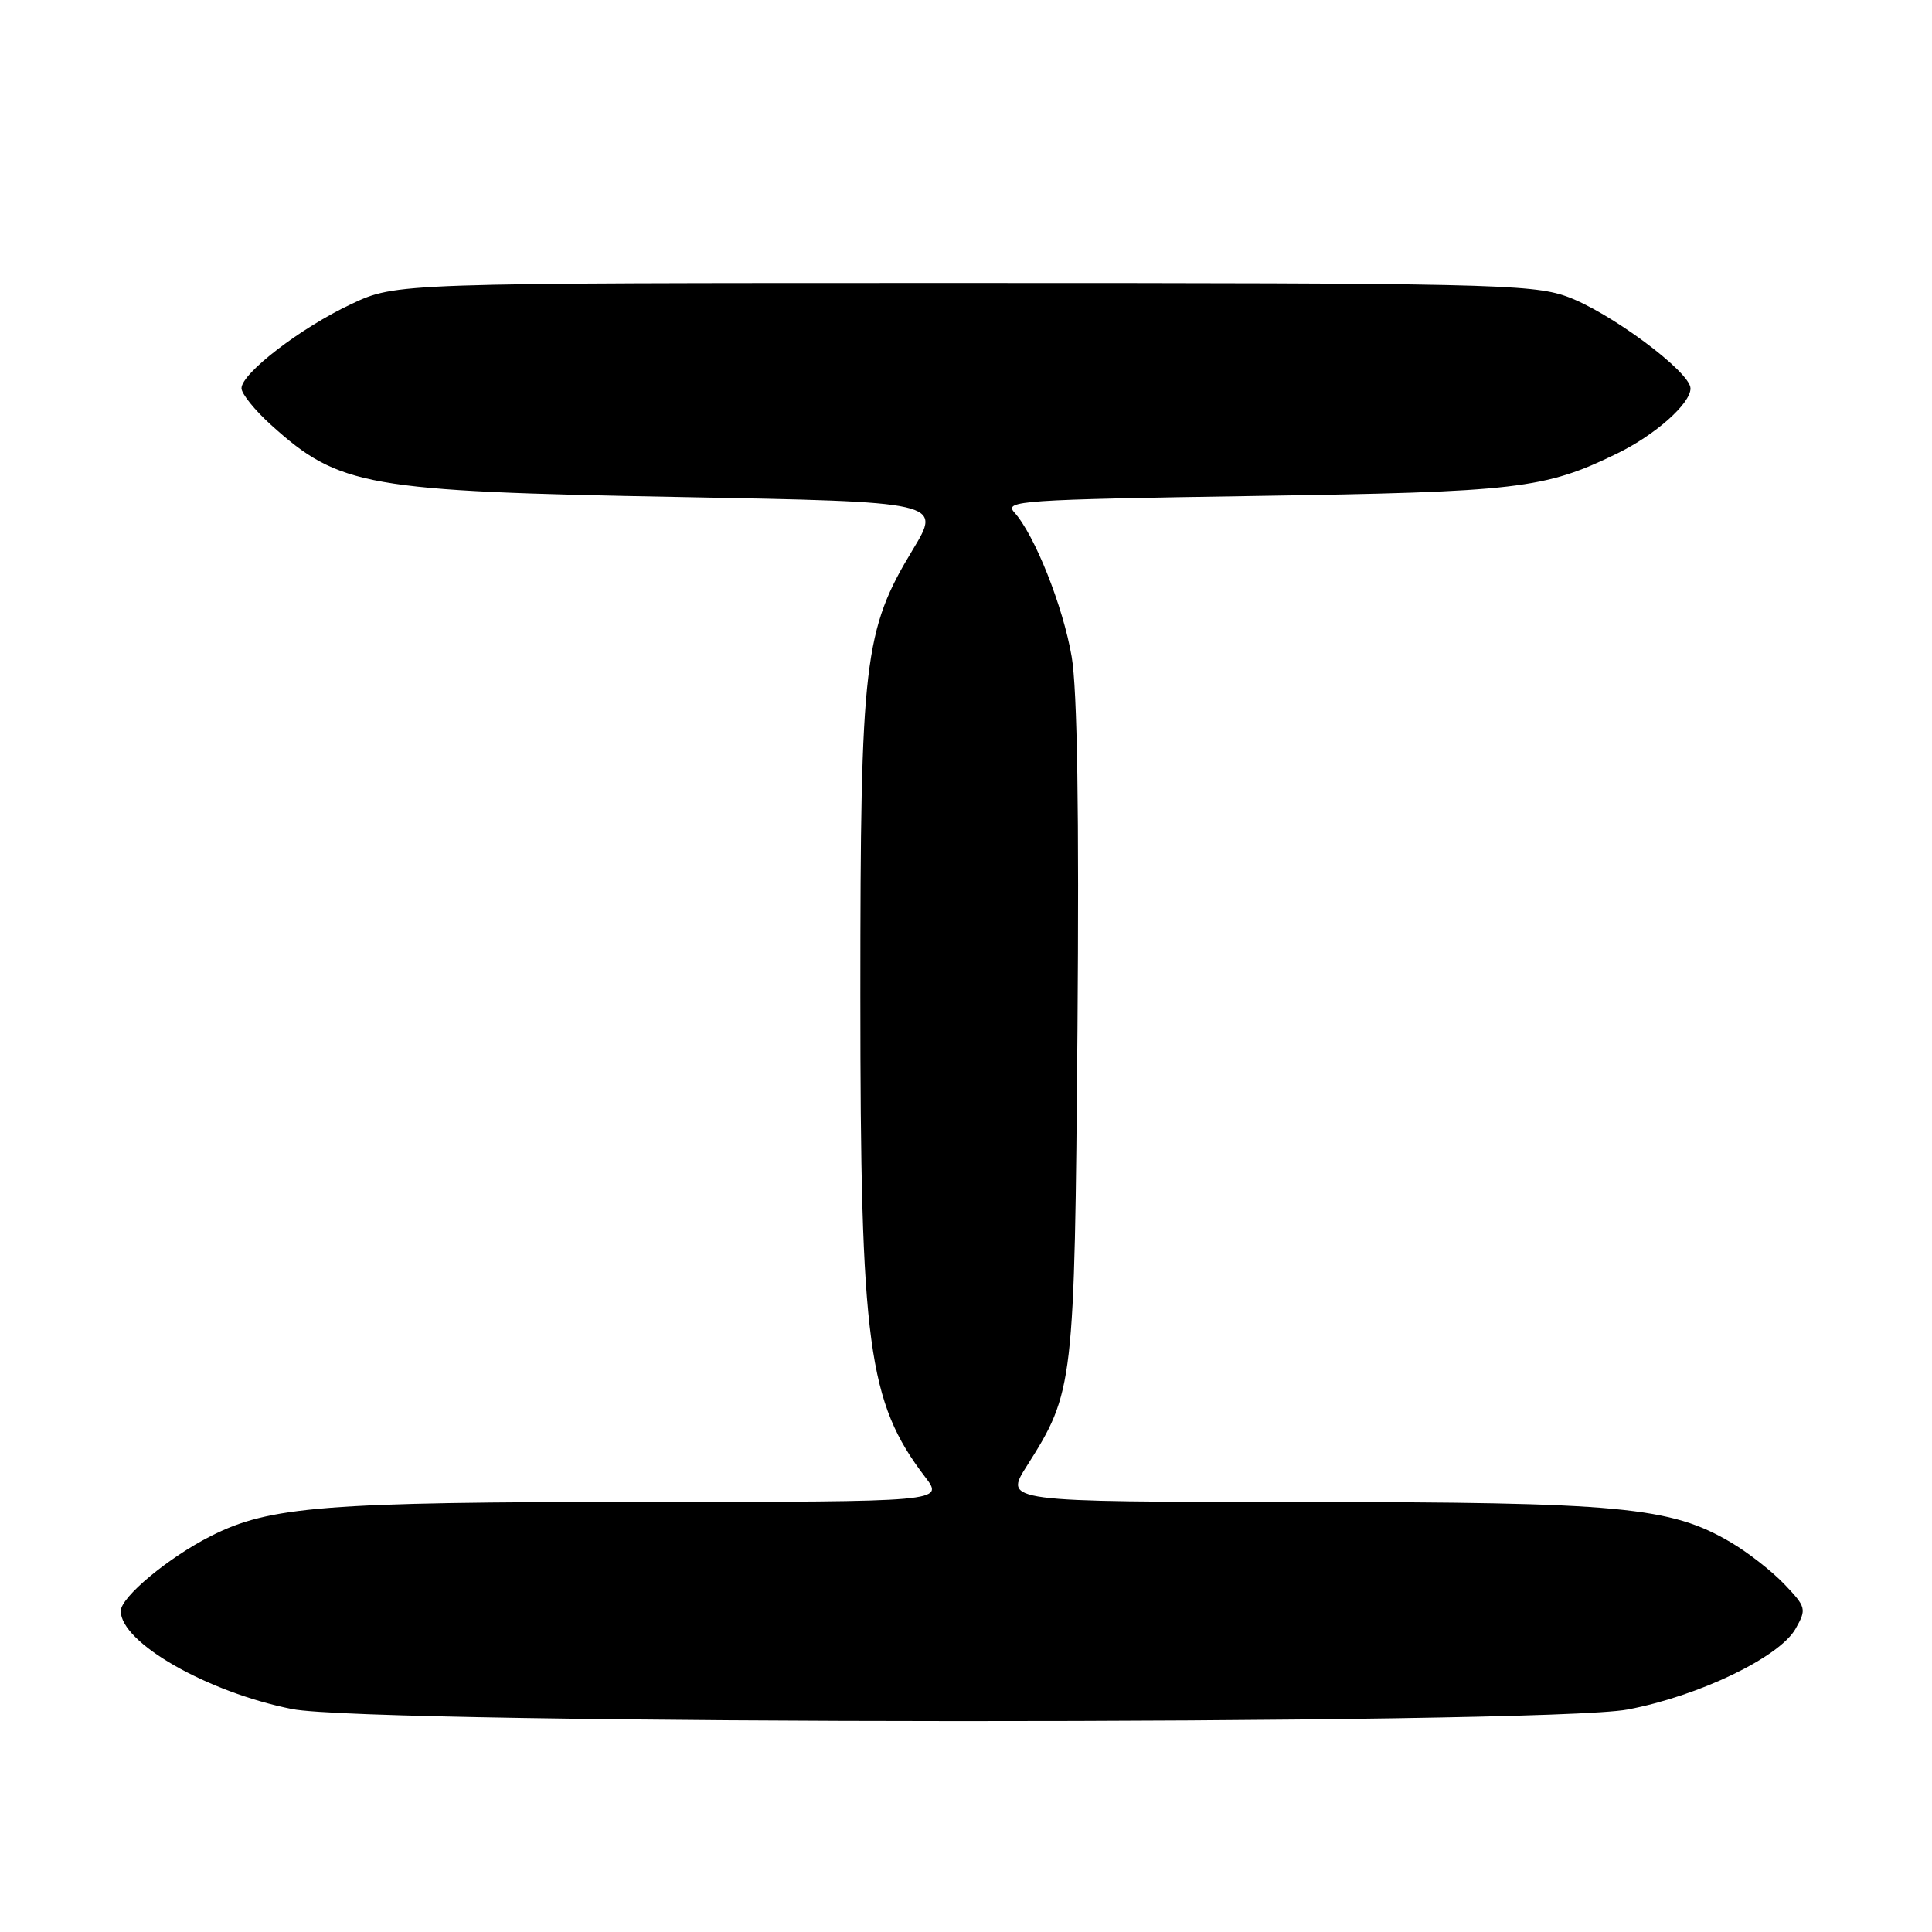 <?xml version="1.0" encoding="UTF-8" standalone="no"?>
<!DOCTYPE svg PUBLIC "-//W3C//DTD SVG 1.1//EN" "http://www.w3.org/Graphics/SVG/1.1/DTD/svg11.dtd" >
<svg xmlns="http://www.w3.org/2000/svg" xmlns:xlink="http://www.w3.org/1999/xlink" version="1.1" viewBox="0 0 256 256">
 <g >
 <path fill="currentColor"
d=" M 215.66 226.52 C 225.10 224.74 235.83 219.58 237.94 215.79 C 239.39 213.22 239.32 212.94 236.48 209.96 C 234.84 208.23 231.64 205.72 229.36 204.38 C 221.34 199.65 214.78 199.04 172.27 199.02 C 133.04 199.00 133.04 199.00 136.06 194.25 C 142.29 184.42 142.38 183.67 142.77 136.50 C 143.00 107.78 142.75 91.35 142.00 87.00 C 140.86 80.34 137.09 70.86 134.40 67.89 C 133.01 66.35 135.25 66.20 166.20 65.72 C 201.14 65.19 204.65 64.78 214.24 60.11 C 219.30 57.66 224.00 53.49 224.00 51.47 C 224.00 49.27 213.13 41.22 207.50 39.25 C 202.91 37.64 196.34 37.50 127.50 37.50 C 52.50 37.50 52.50 37.50 46.57 40.28 C 39.90 43.40 32.00 49.46 32.00 51.45 C 32.00 52.17 33.76 54.36 35.91 56.30 C 44.96 64.47 48.50 65.10 90.14 65.86 C 124.78 66.50 124.78 66.50 120.95 72.83 C 114.47 83.54 114.00 87.54 114.00 131.88 C 114.00 178.27 115.01 185.77 122.58 195.70 C 125.10 199.00 125.10 199.00 85.30 199.01 C 42.96 199.02 35.72 199.59 27.93 203.54 C 22.31 206.38 16.00 211.64 16.00 213.47 C 16.00 217.67 27.46 224.22 38.71 226.46 C 49.20 228.55 204.65 228.60 215.66 226.52 Z "/>
</g>
</svg>